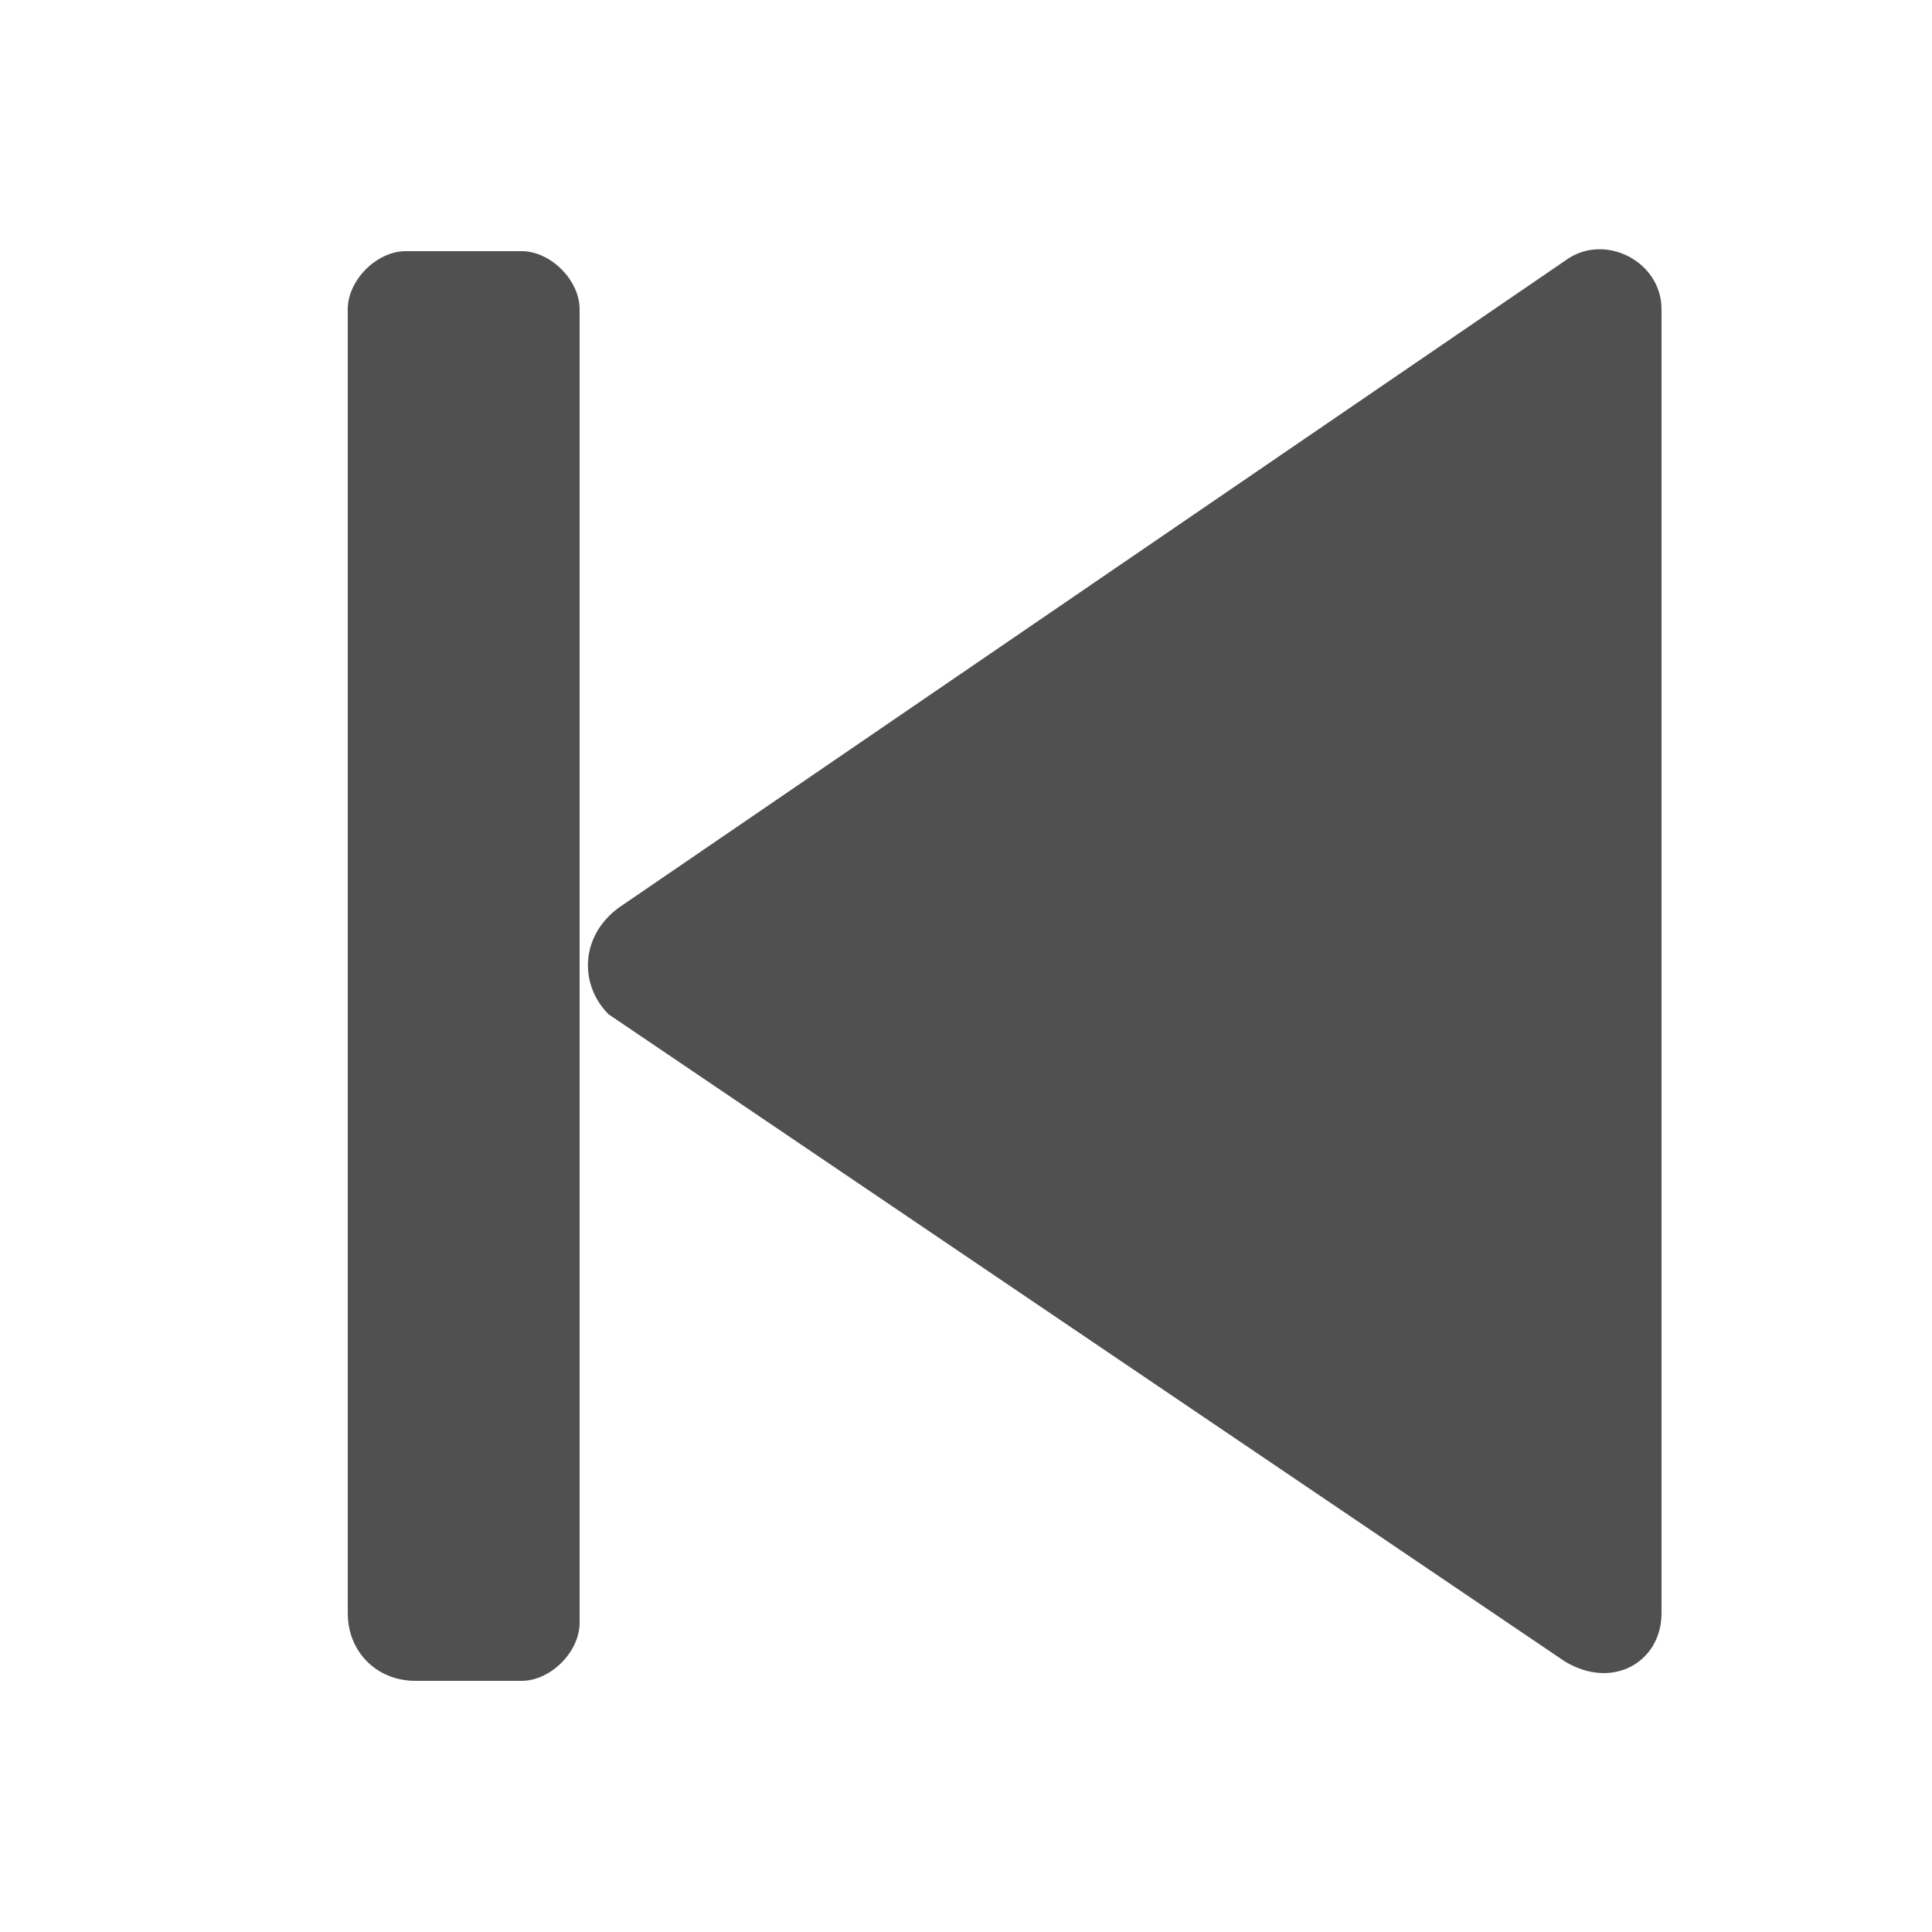 <?xml version="1.0" encoding="utf-8"?>
<!-- Generator: Adobe Illustrator 18.0.0, SVG Export Plug-In . SVG Version: 6.00 Build 0)  -->
<!DOCTYPE svg PUBLIC "-//W3C//DTD SVG 1.1//EN" "http://www.w3.org/Graphics/SVG/1.1/DTD/svg11.dtd">
<svg version="1.1" id="图层_1" xmlns="http://www.w3.org/2000/svg" xmlns:xlink="http://www.w3.org/1999/xlink" x="0px" y="0px"
	 viewBox="0 0 20 20" enable-background="new 0 0 20 20" xml:space="preserve">
<rect opacity="0" fill="#FFFFFF" width="20" height="20"/>
<g>
	<path fill="#505050" d="M16.2,17.2l-9.9-6.7C6,10.2,6,9.7,6.4,9.4l9.8-6.7c0.4-0.3,1,0,1,0.5v13.5C17.2,17.2,16.7,17.5,16.2,17.2z"
		/>
	<path fill="#505050" d="M3.6,16.7V3.2c0-0.3,0.3-0.6,0.6-0.6h1.2c0.3,0,0.6,0.3,0.6,0.6v13.6c0,0.3-0.3,0.6-0.6,0.6H4.3
		C3.9,17.4,3.6,17.1,3.6,16.7z"/>
</g>
</svg>
